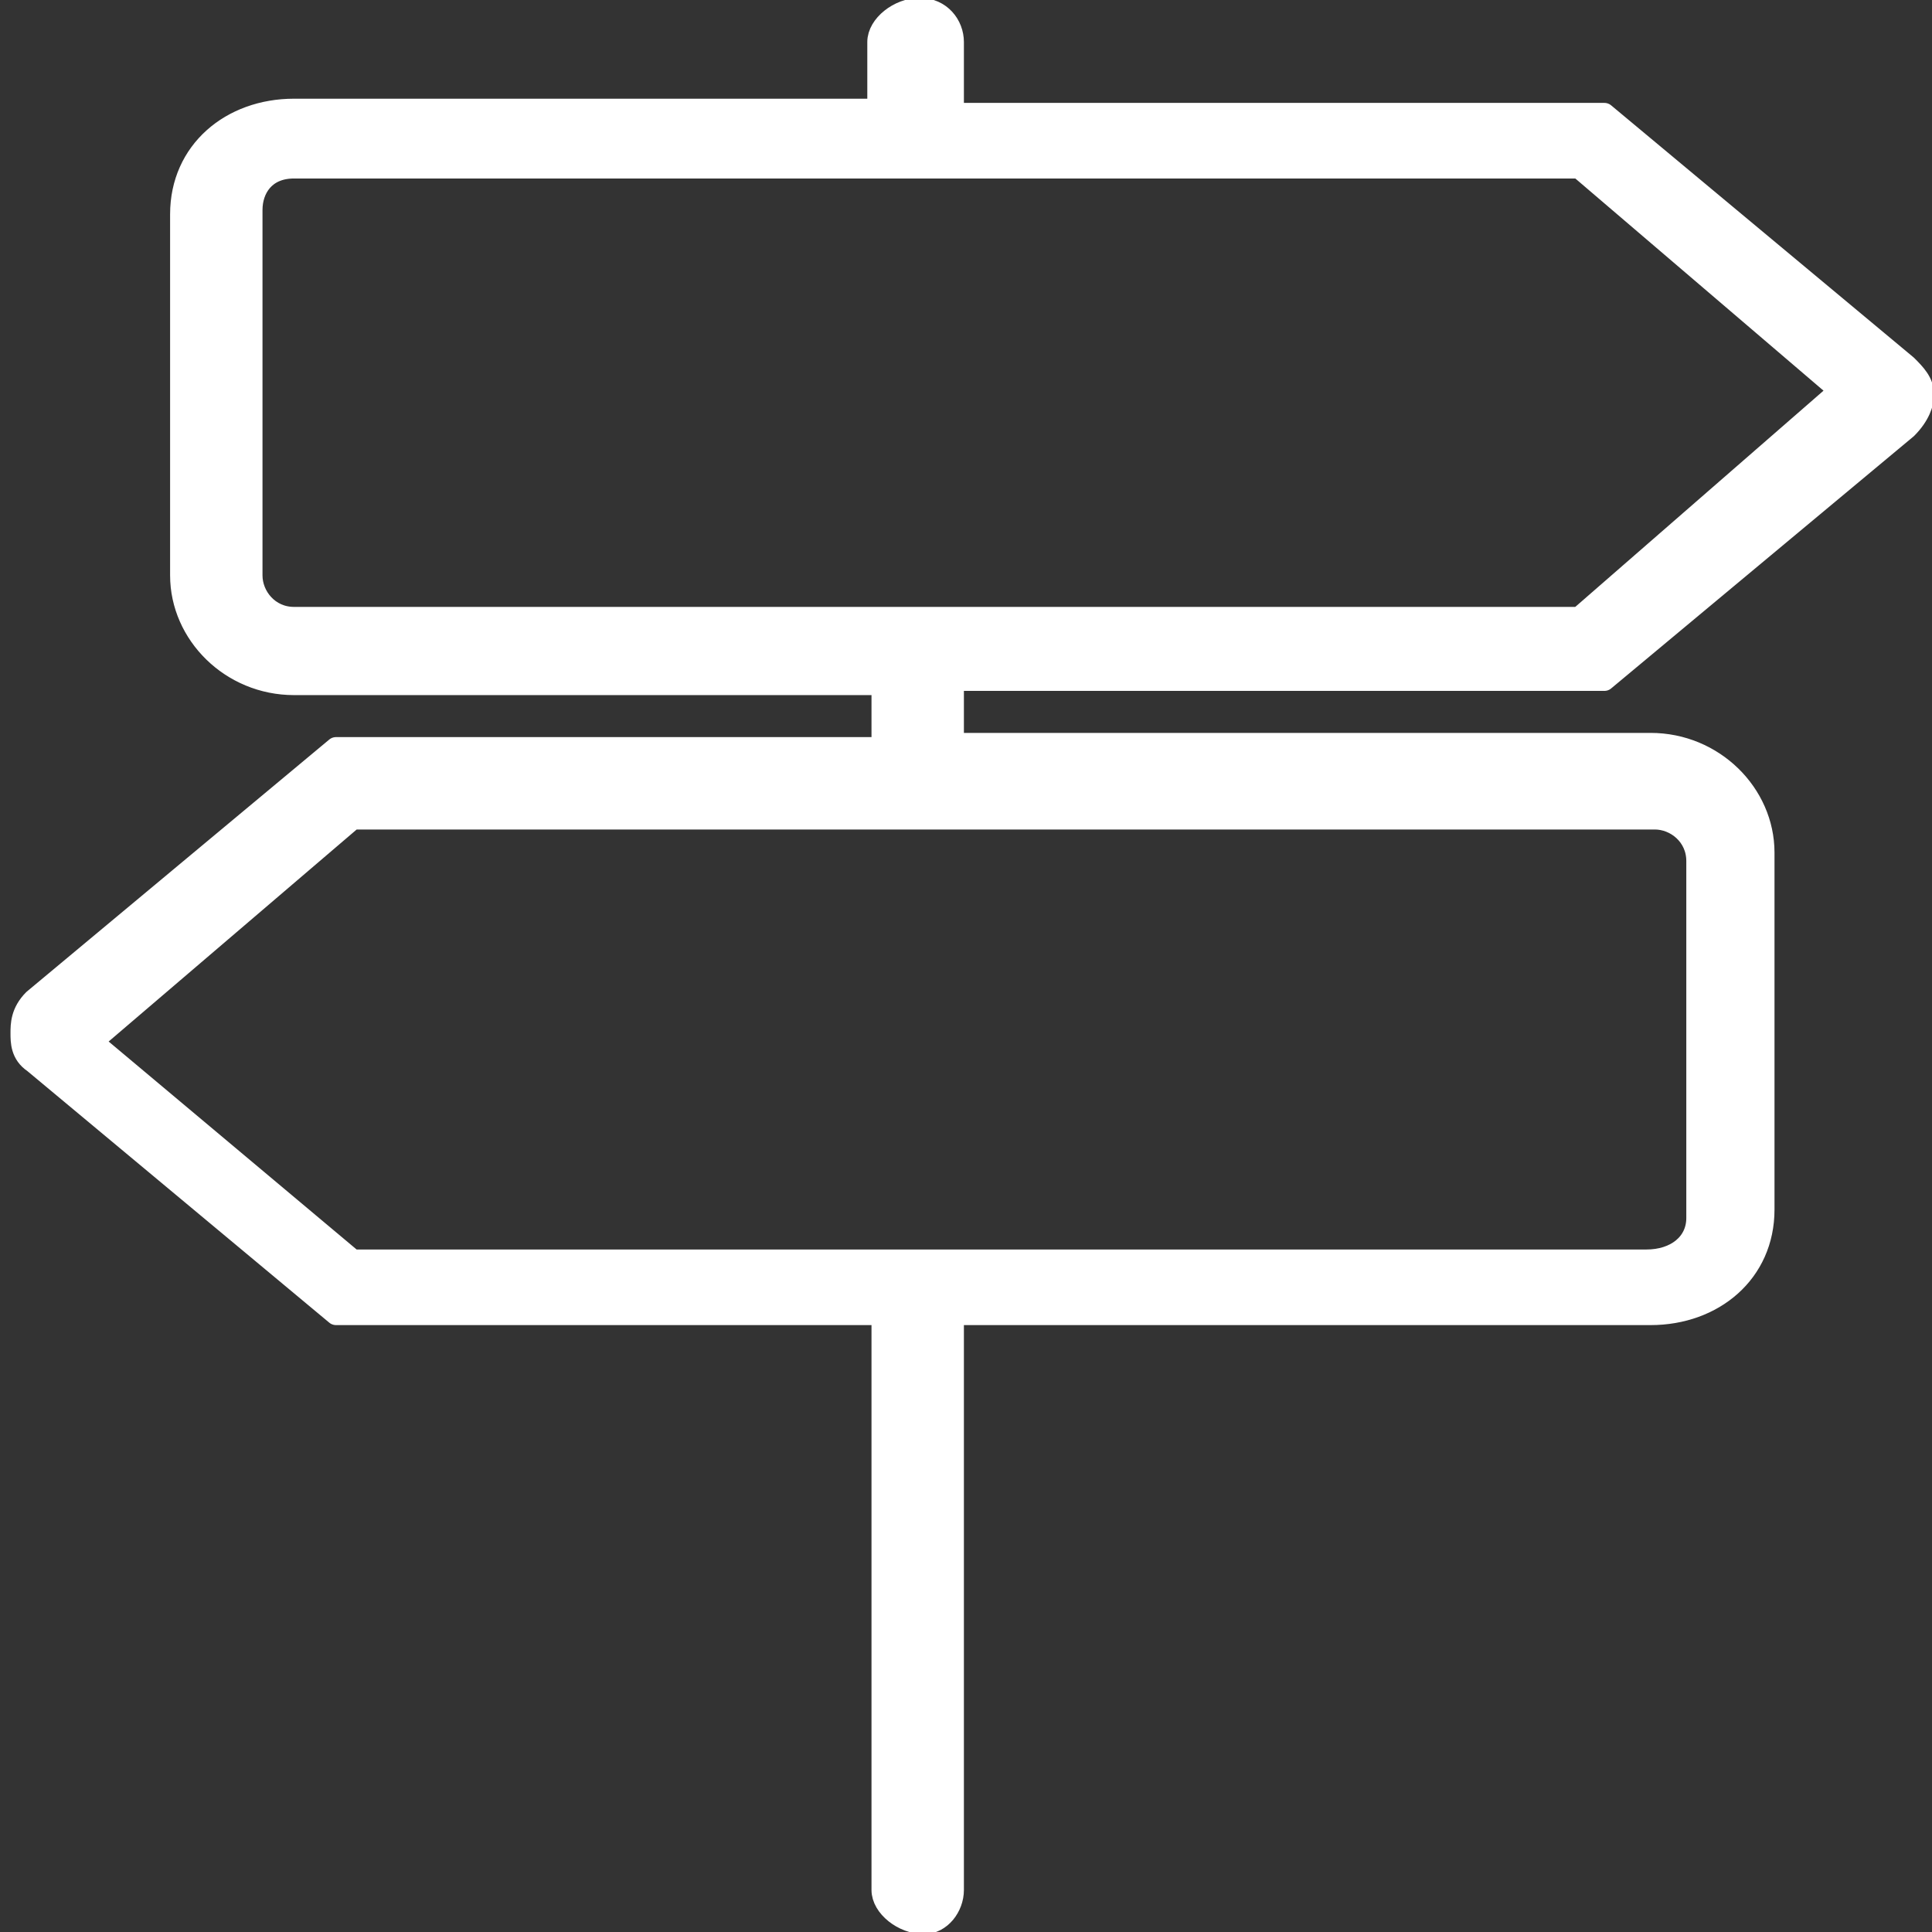<svg xmlns="http://www.w3.org/2000/svg" viewBox="0 0 46 46"><rect x="0" y="0" width="46" height="46" fill="#333333" stroke="none"/><path d="M38.2 16.2l7.2-6c.3-.3.4-.6.4-.8 0-.3-.2-.5-.4-.7l-7.2-6H22.7V1c0-.4-.3-.8-.8-.8s-1 .4-1 .8v1.6H7c-1.5 0-2.7 1-2.7 2.5v8.6c0 1.4 1.2 2.6 2.7 2.6h14v1.5H8l-7.2 6c-.3.3-.3.6-.3.8 0 .2 0 .5.3.7l7.2 6H21V45c0 .4.5.8 1 .8.4 0 .7-.4.7-.8V31.3h16.6c1.5 0 2.7-1 2.7-2.5v-8.5c0-1.4-1.2-2.6-2.7-2.6H22.7v-1.5h15.5zm2.2 4V29c0 .6-.5 1-1.2 1H8.4l-6.2-5.2 6.2-5.3h31c.5 0 1 .4 1 1zM6 13.7V5c0-.5.3-1 1-1h30.6l6.2 5.3-6.2 5.4H7c-.6 0-1-.5-1-1z" fill="#fff" stroke="#fff" stroke-width=".5" stroke-linecap="round" stroke-linejoin="round"/></svg>